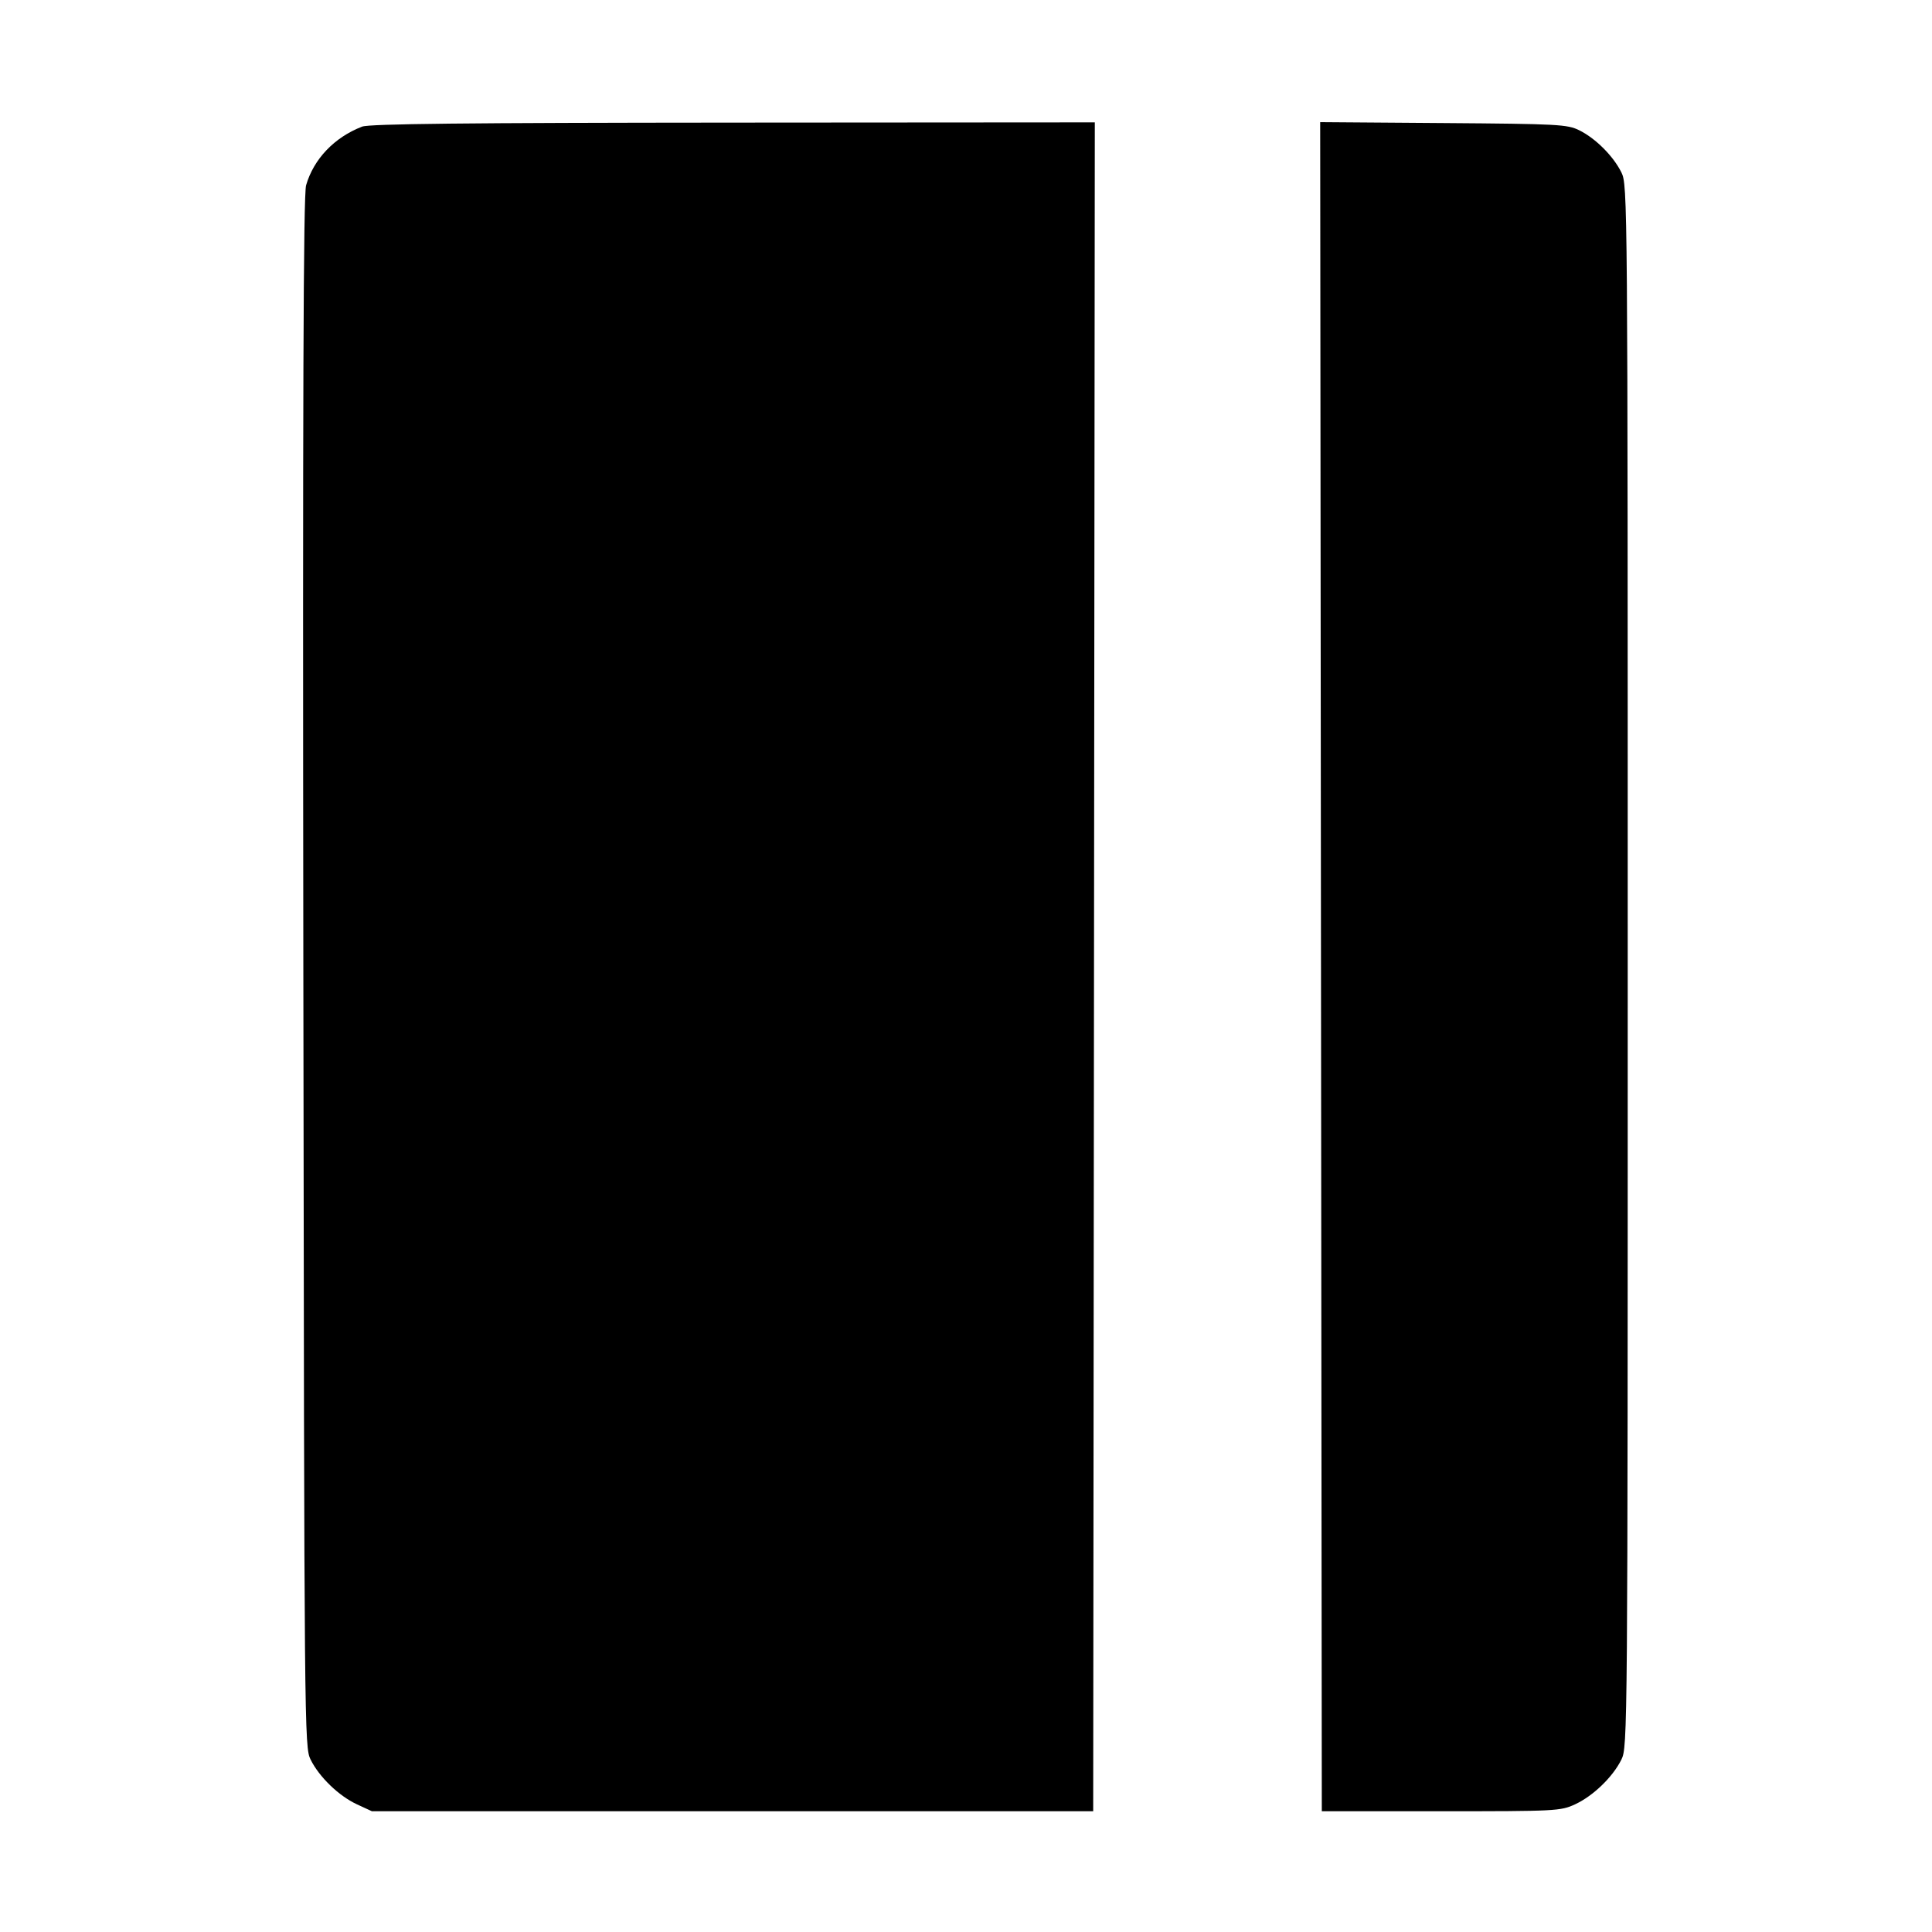 <svg xmlns="http://www.w3.org/2000/svg" width="512" height="512"><path d="M95.96 33.558c-7.332 2.825-12.825 8.573-14.838 15.528-.732 2.529-.918 55.709-.732 208.621.246 202.096.276 205.278 1.928 208.611 2.287 4.613 7.493 9.638 12.275 11.848L98.56 480h191.147l.215-223.787.215-223.786-95.789.065c-71.138.048-96.457.322-98.388 1.066m254.118 222.626L350.293 480h31.574c30.504 0 31.707-.062 35.54-1.834 4.782-2.21 9.988-7.235 12.275-11.848 1.655-3.338 1.678-6.264 1.678-210.318s-.023-206.98-1.678-210.318c-2.145-4.325-6.826-9.006-11.15-11.15-3.16-1.567-5.563-1.695-36.027-1.921l-32.642-.242.215 223.815" fill-rule="evenodd"/></svg>
